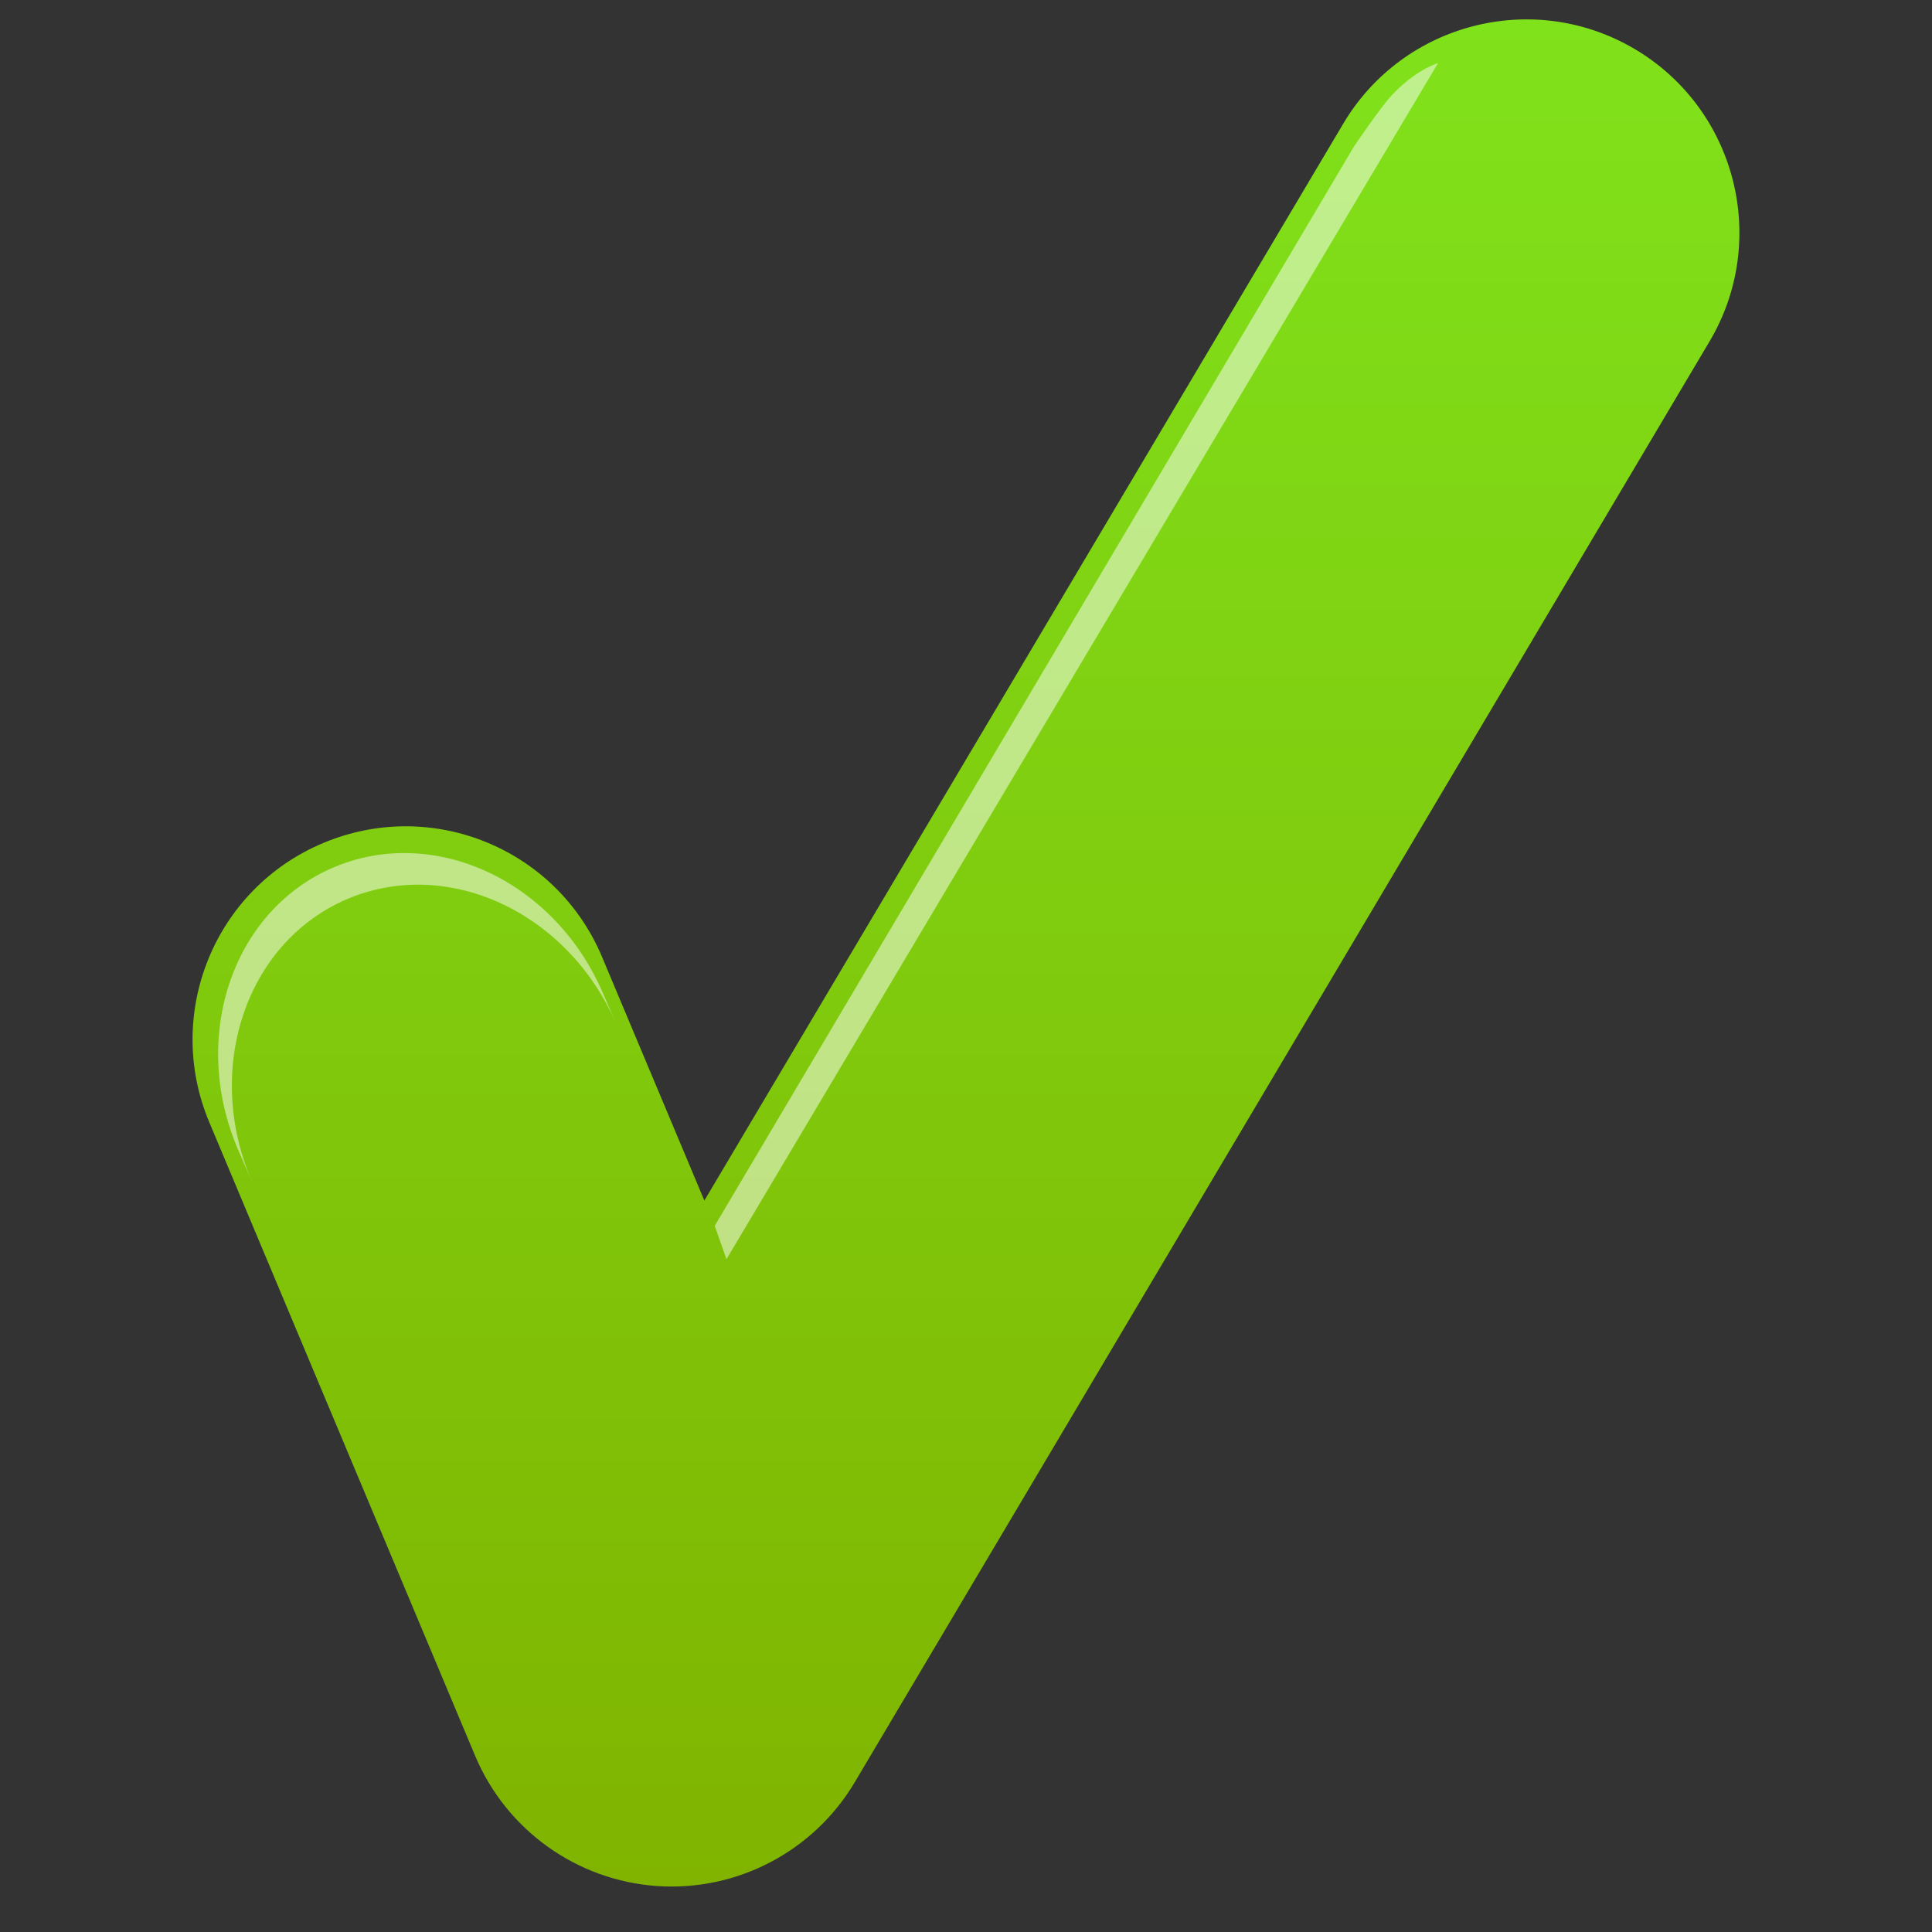 <?xml version="1.0" encoding="utf-8"?>
<!-- Generator: Adobe Illustrator 13.0.0, SVG Export Plug-In . SVG Version: 6.00 Build 14948)  -->
<!DOCTYPE svg PUBLIC "-//W3C//DTD SVG 1.1//EN" "http://www.w3.org/Graphics/SVG/1.1/DTD/svg11.dtd">
<svg version="1.1" id="Layer_1" xmlns="http://www.w3.org/2000/svg" xmlns:xlink="http://www.w3.org/1999/xlink" x="0px" y="0px"
	 width="128px" height="128px" viewBox="0 0 128 128" enable-background="new 0 0 128 128" xml:space="preserve">
<rect x="0" y="0" width="128" height="128" fill="#333333" stroke="none"/>
<g>
	<g>
		
			<linearGradient id="SVGID_1_" gradientUnits="userSpaceOnUse" x1="-637.897" y1="-663.441" x2="-637.897" y2="-787.147" gradientTransform="matrix(1 0 0 -1 701.895 -662.156)">
			<stop  offset="0" style="stop-color:#80E21B"/>
			<stop  offset="1" style="stop-color:#80B400"/>
		</linearGradient>
		<path fill="url(#SVGID_1_)" d="M108.33,3.264c-6.697-3.979-15.367-1.769-19.34,4.936l-42.324,71.34l-6.778-16.14
			C36.867,56.203,28.6,52.828,21.41,55.854c-7.182,3.007-10.566,11.288-7.551,18.481l17.622,41.996
			c2.071,4.918,6.726,8.252,12.047,8.625c5.313,0.363,10.384-2.299,13.104-6.883l56.631-95.455
			C117.24,15.916,115.029,7.244,108.33,3.264L108.33,3.264z"/>
	</g>
	<g opacity="0.5">
		<path fill="#FFFFFF" d="M22.913,59.604c6.66-2.9,14.681,0.779,17.91,8.215l-0.91-2.094c-3.233-7.442-11.25-11.116-17.91-8.216
			c-6.66,2.904-9.434,11.286-6.204,18.722l0.91,2.094C13.48,70.889,16.254,62.507,22.913,59.604z"/>
	</g>
	<path opacity="0.5" fill="#FFFFFF" enable-background="new    " d="M48.131,83.423l-0.779-2.208L89.685,9.738
		c0,0,1.745-2.603,2.569-3.474c1.58-1.674,3.019-2.083,3.019-2.083L48.131,83.423z"/>
</g>
</svg>
